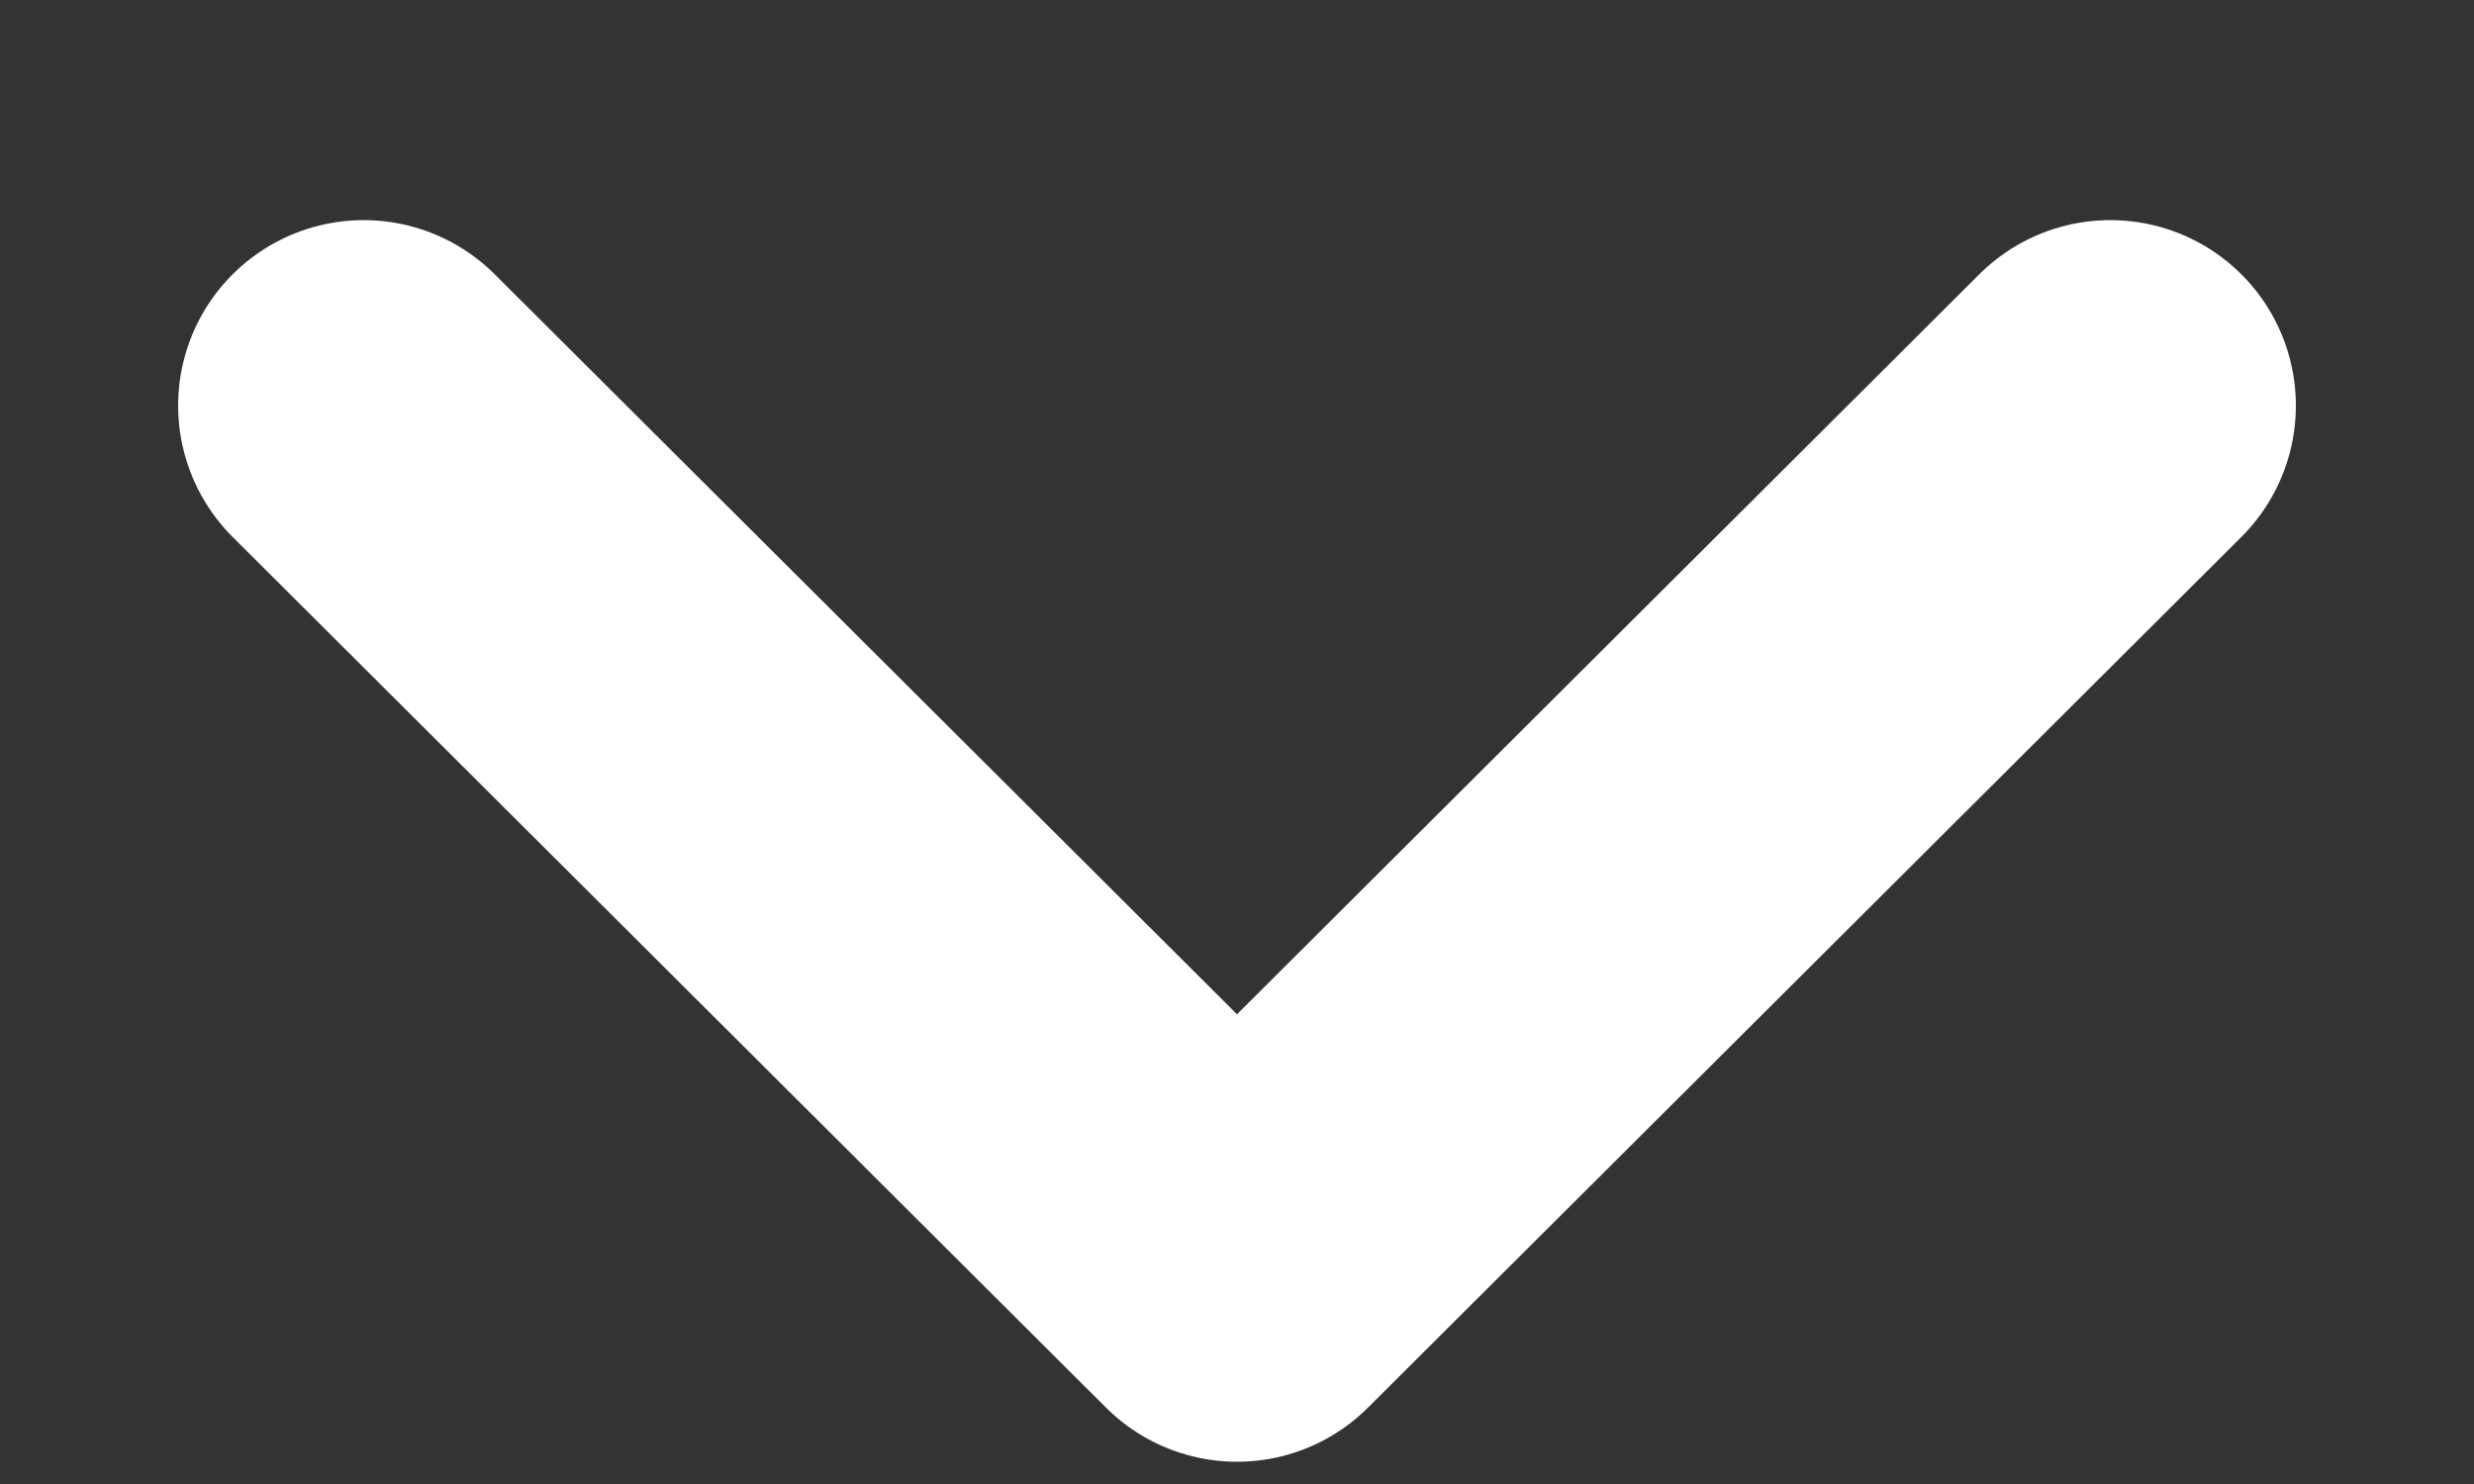 <svg width="10" height="6" viewBox="0 0 10 6" fill="none" xmlns="http://www.w3.org/2000/svg">
<rect x="0" y="0" width="10" height="6" fill="#333333" stroke="none"/>
<path d="M1.47 1.64L5 5.16L8.53 1.64" stroke="white" stroke-width="1.5" stroke-linecap="round" stroke-linejoin="round"/>
</svg>
